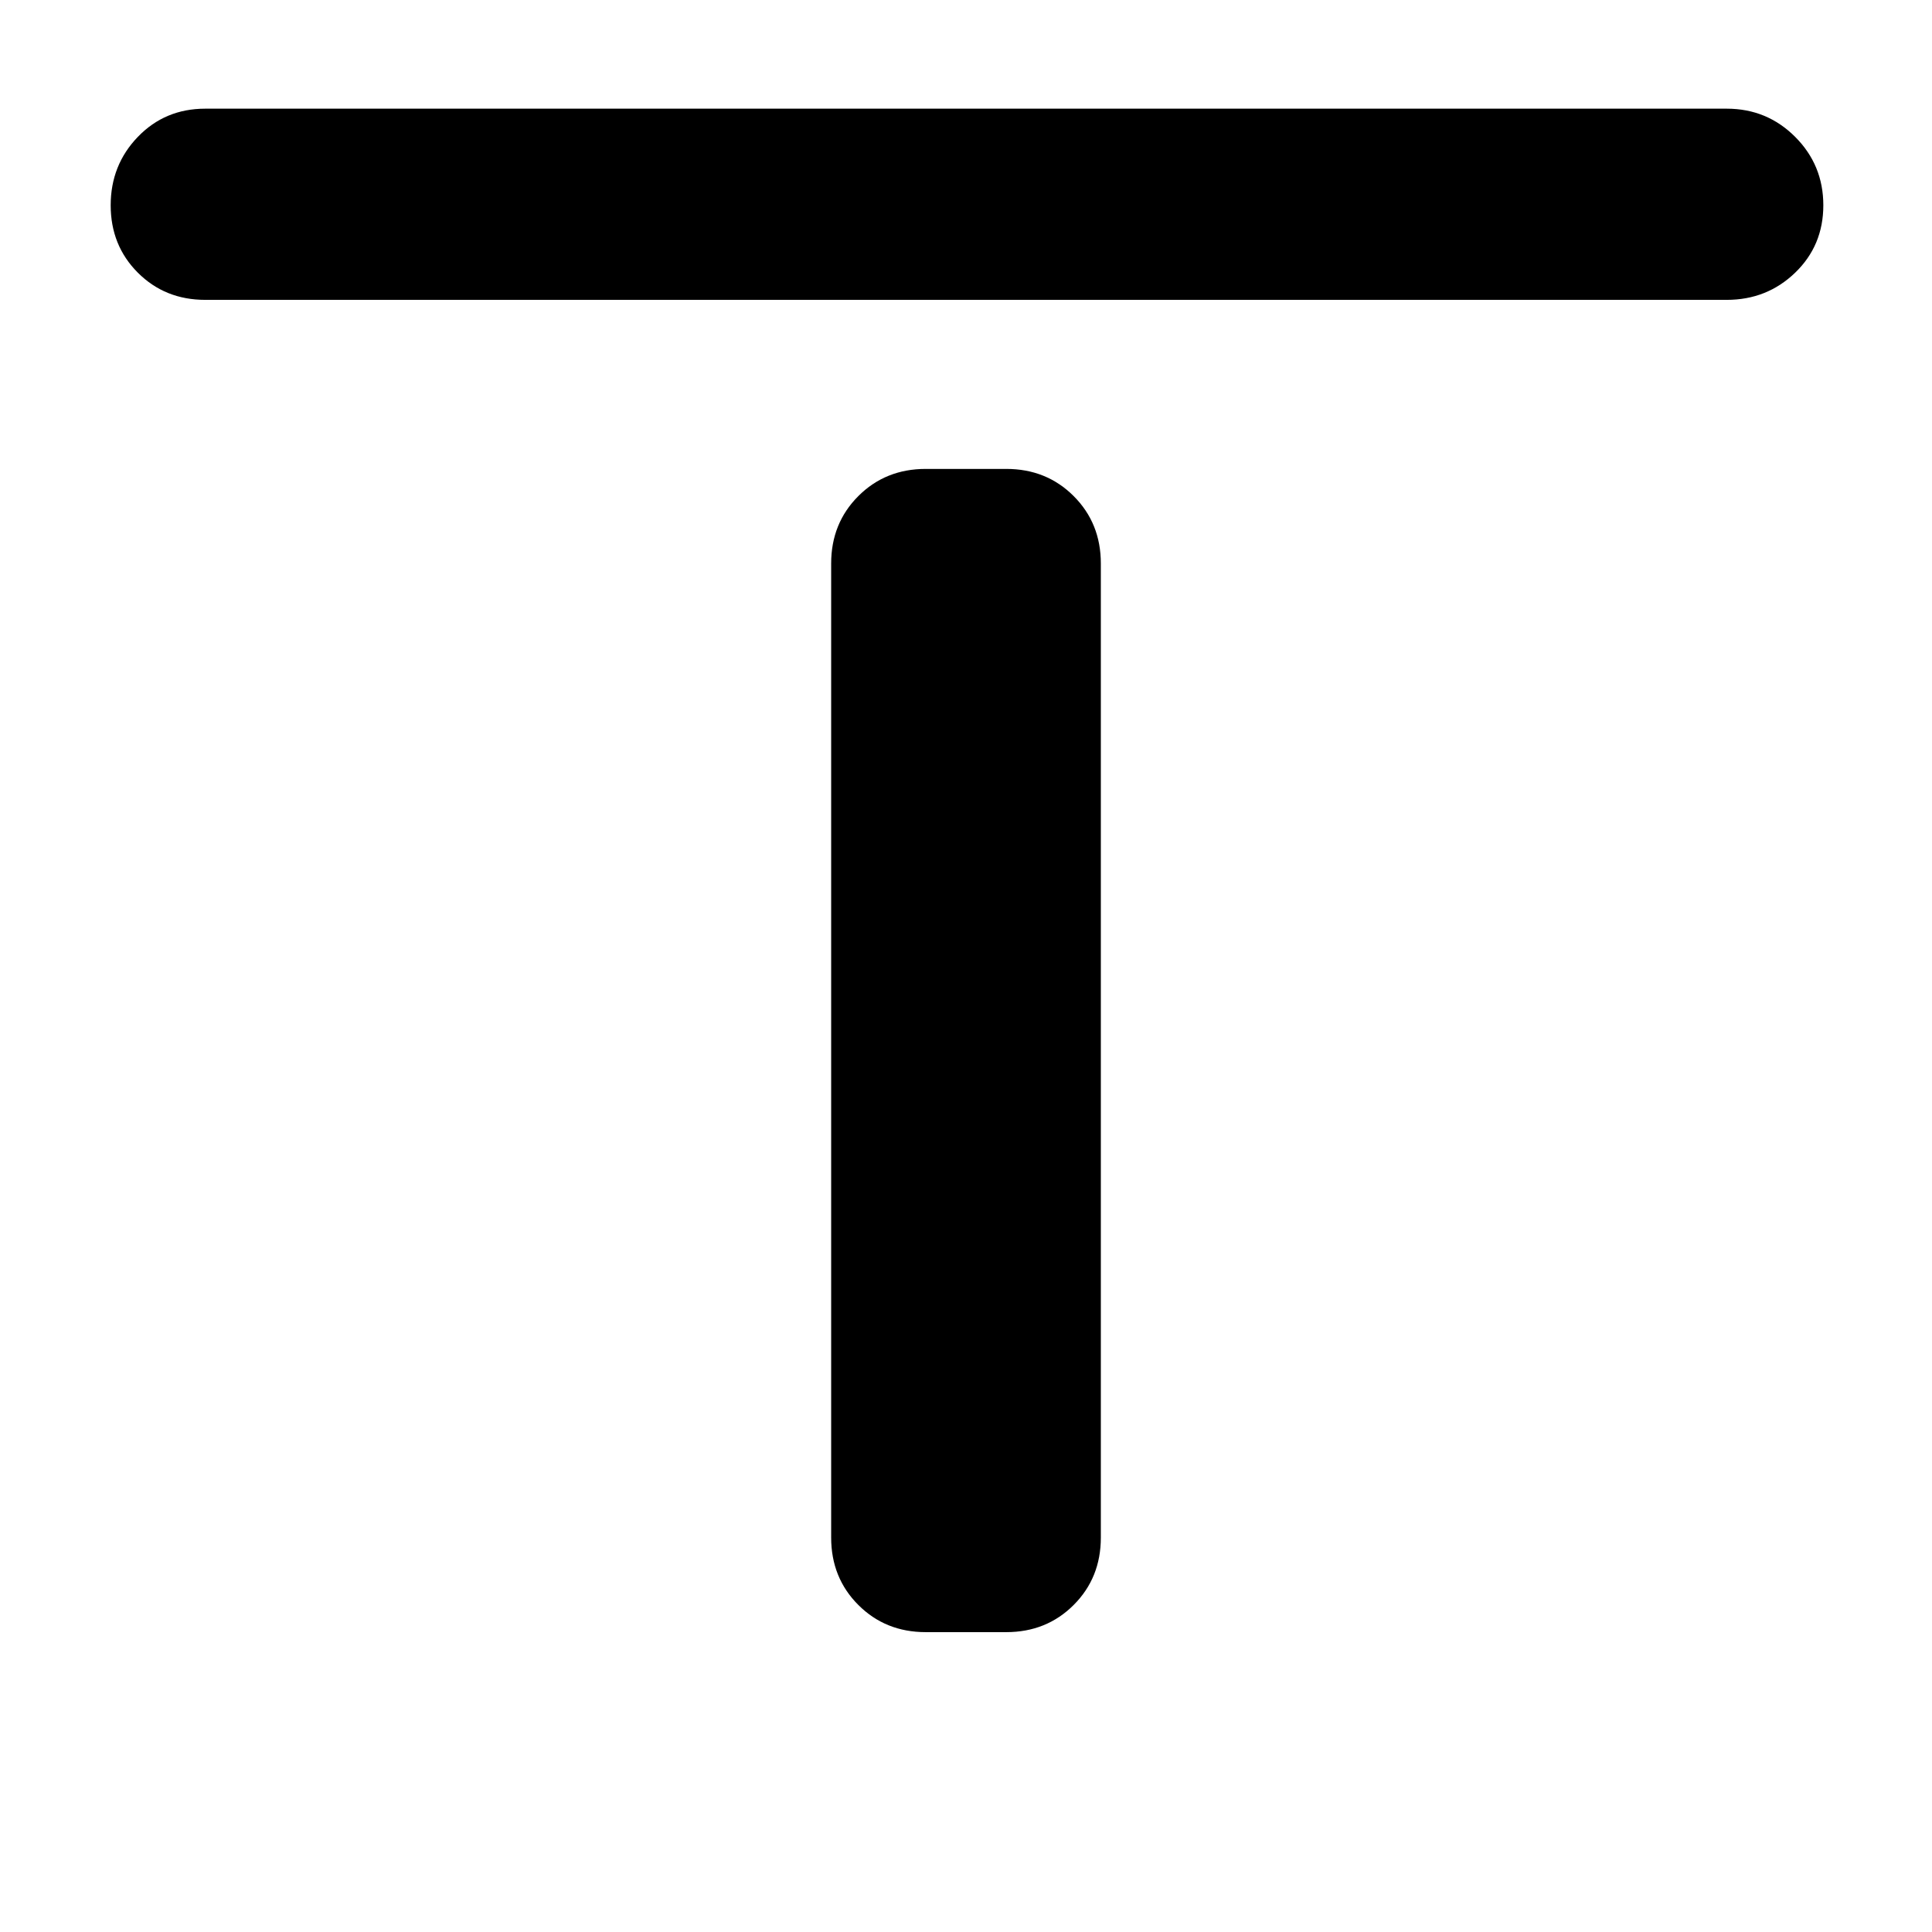 <svg xmlns="http://www.w3.org/2000/svg" width="48" height="48" viewBox="0 0 48 48"><path d="M5.1 7.45q-1 0-1.675-.675T2.75 5.1q0-1 .675-1.7T5.1 2.7h37.8q1 0 1.7.7t.7 1.7q0 1-.7 1.675t-1.7.675ZM23 40.55q-1 0-1.675-.675T20.65 38.2V14q0-1 .675-1.675T23 11.65h2q1 0 1.675.675T27.35 14v24.2q0 1-.675 1.675T25 40.55Z"/></svg>